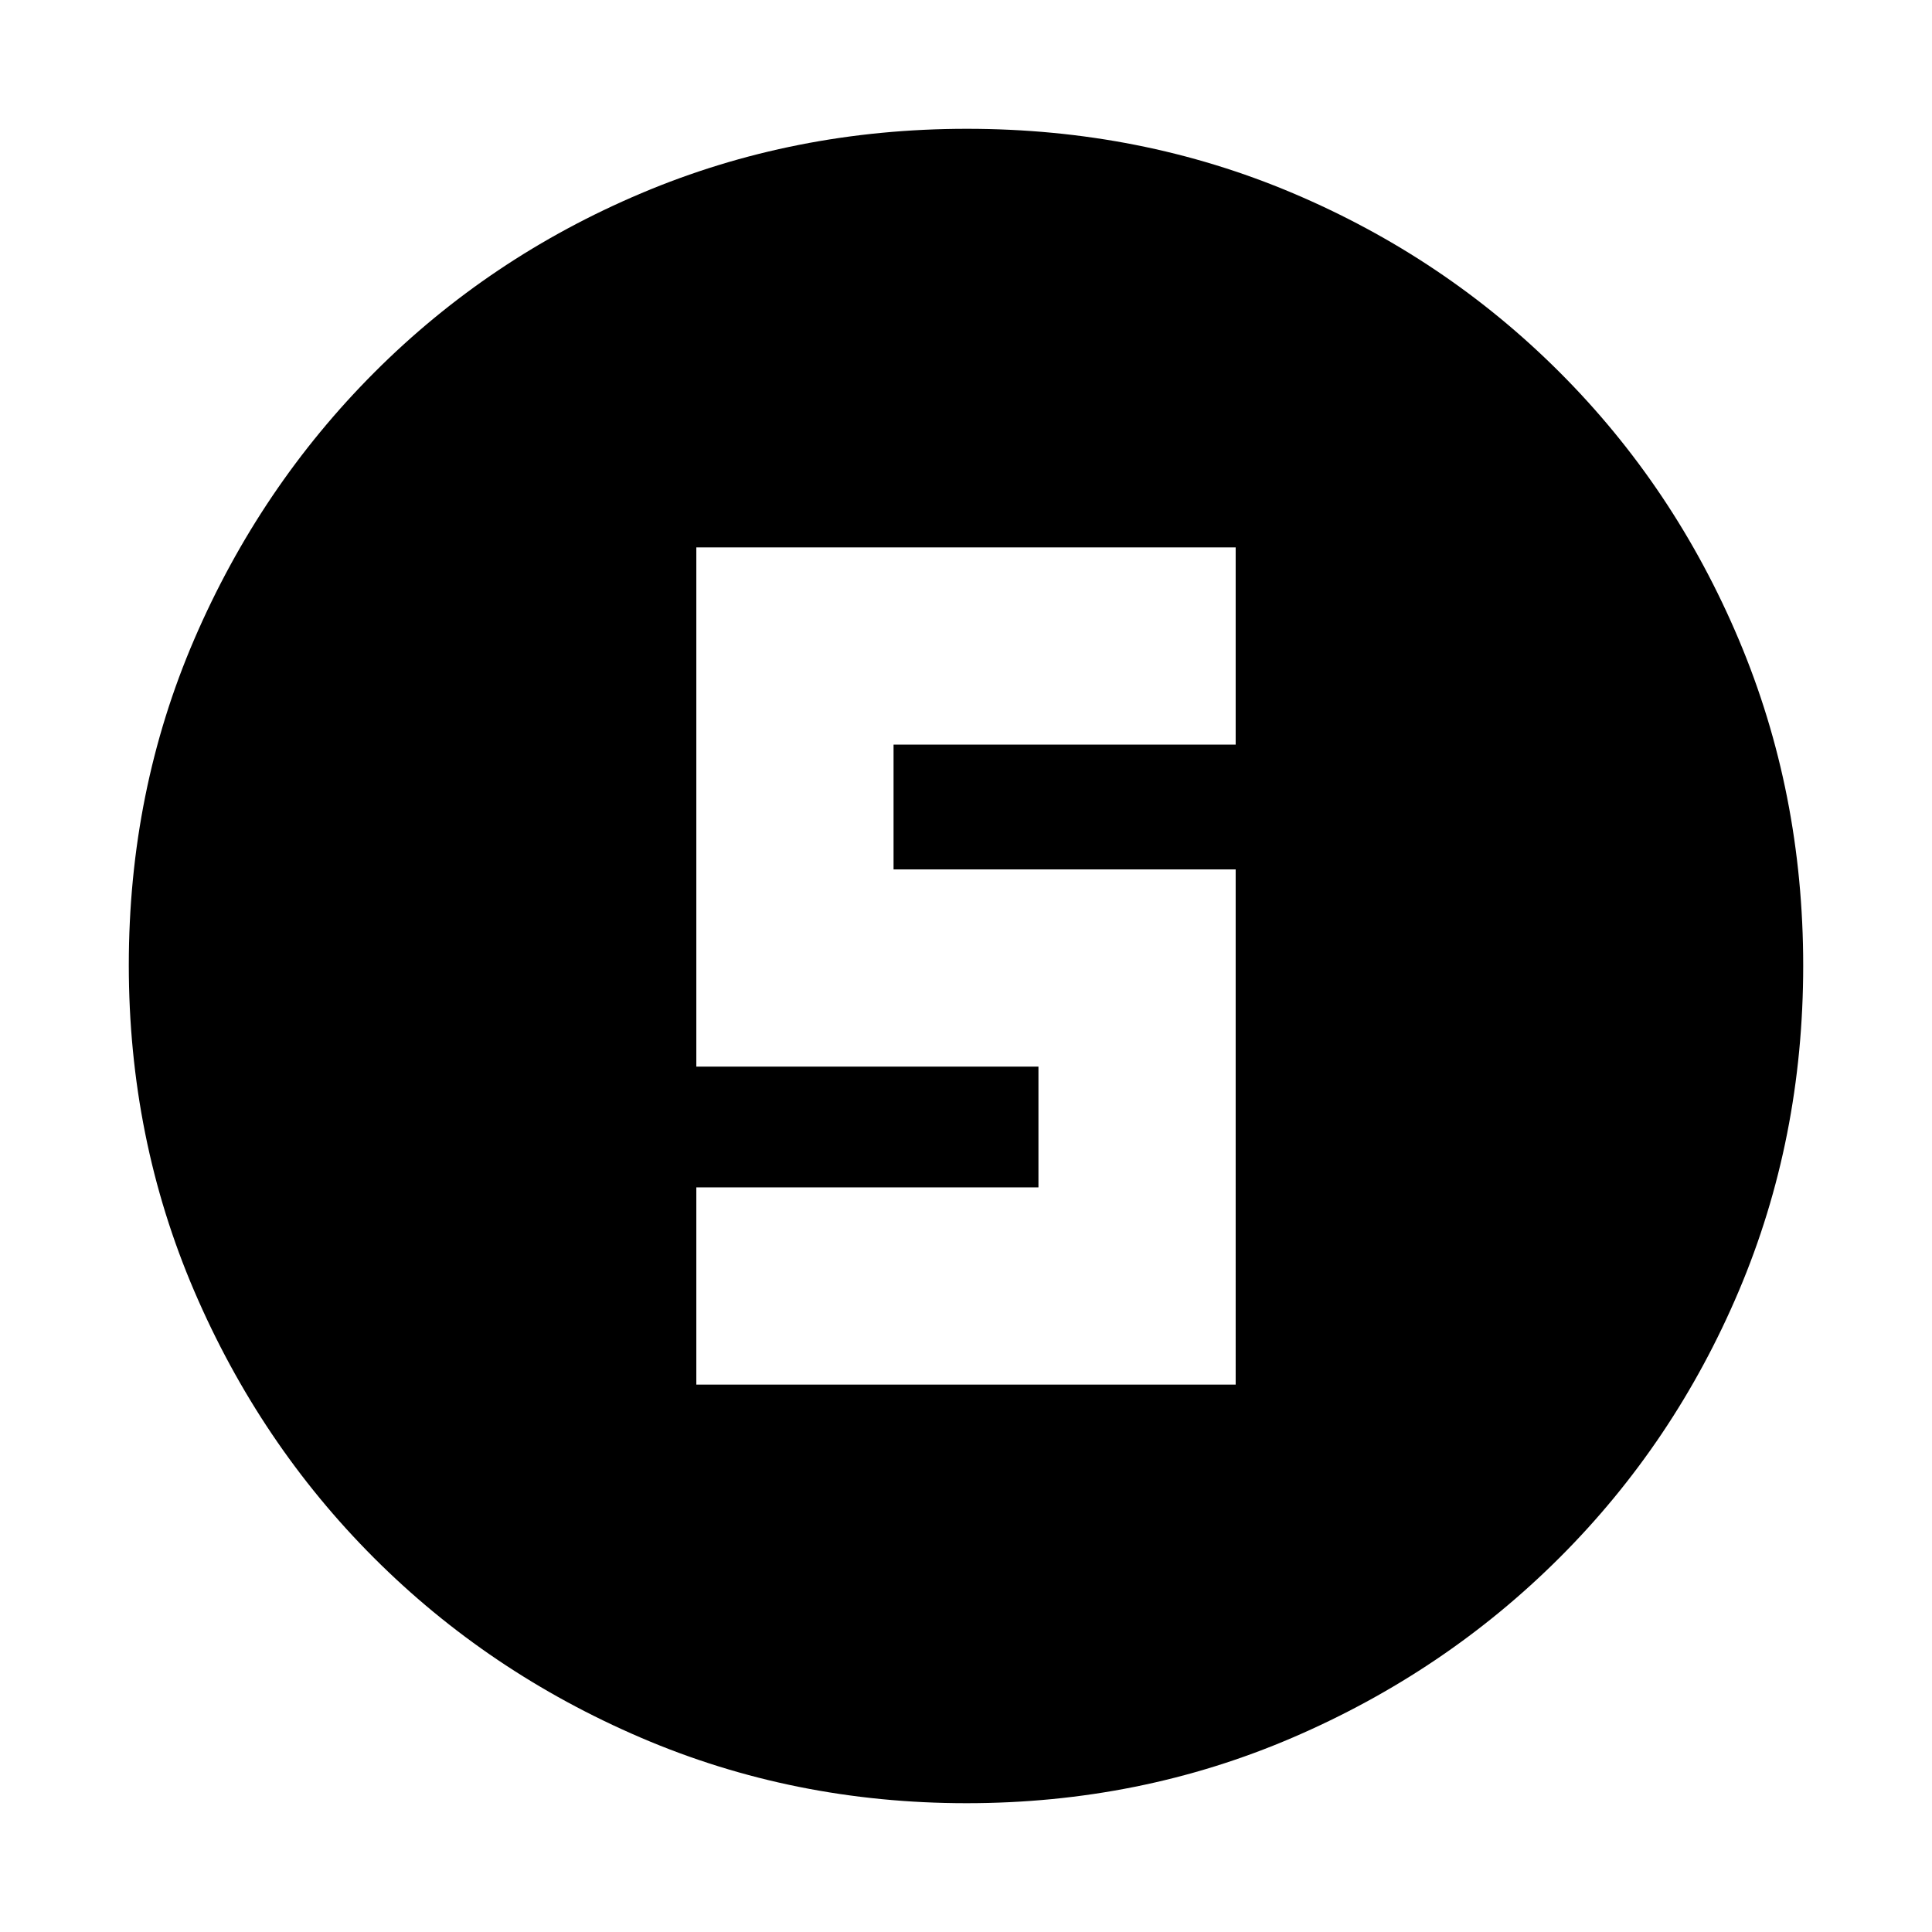 <svg xmlns="http://www.w3.org/2000/svg" height="20" viewBox="0 96 960 960" width="20"><path d="M480.276 992q-85.916 0-161.756-32.52t-132.66-89.34q-56.82-56.82-89.34-132.618Q64 661.723 64 575.542q0-86.438 32.579-162.003 32.579-75.566 89.5-132.552Q243 224 318.696 192q75.697-32 161.762-32 86.428 0 161.985 32Q718 224 775 281q57 57 89 132.808 32 75.807 32 162Q896 662 864 737.5q-32 75.5-88.987 132.421-56.986 56.921-132.776 89.5Q566.447 992 480.276 992ZM346 784h268V528H444v-62h170v-98H346v258h170v60H346v98Z"/></svg>